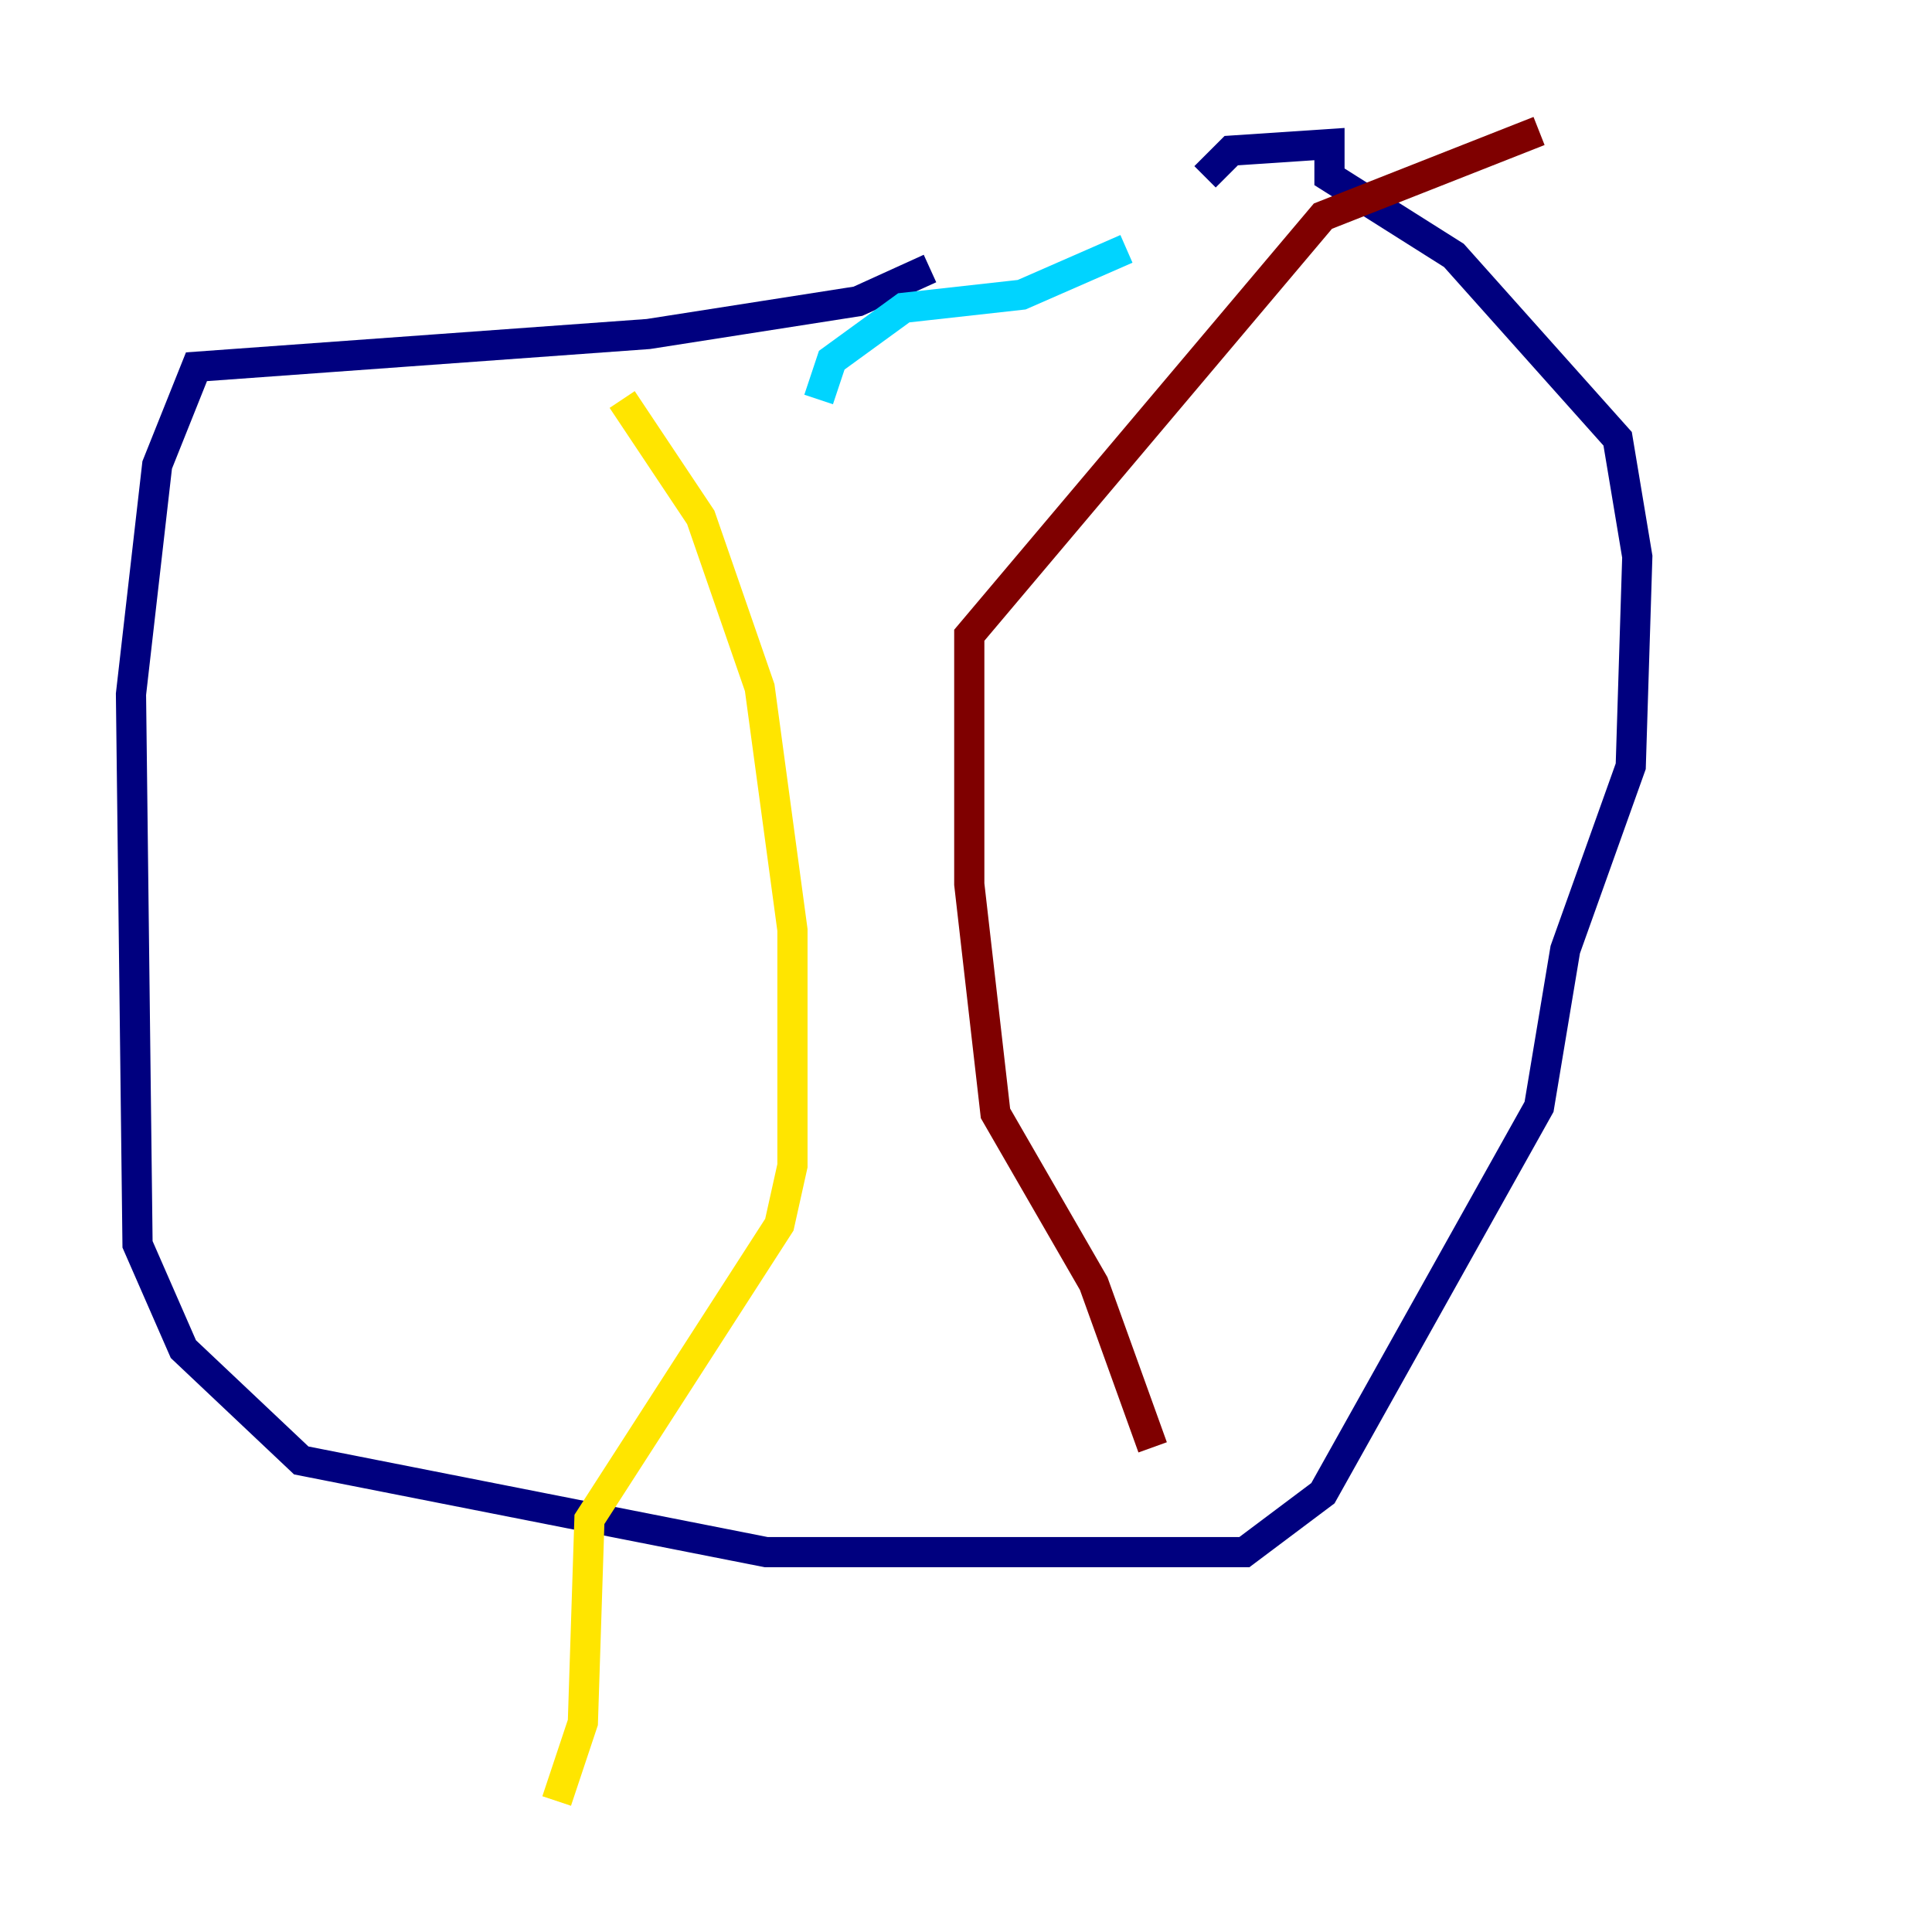 <?xml version="1.0" encoding="utf-8" ?>
<svg baseProfile="tiny" height="128" version="1.2" viewBox="0,0,128,128" width="128" xmlns="http://www.w3.org/2000/svg" xmlns:ev="http://www.w3.org/2001/xml-events" xmlns:xlink="http://www.w3.org/1999/xlink"><defs /><polyline fill="none" points="61.614,17.79 56.841,19.959 42.956,22.129 13.017,24.298 10.414,30.807 8.678,45.993 9.112,82.441 12.149,89.383 19.959,96.759 50.766,102.834 82.441,102.834 87.647,98.929 101.966,73.329 103.702,62.915 108.041,50.766 108.475,36.881 107.173,29.071 96.325,16.922 88.081,11.715 88.081,9.546 81.573,9.98 79.837,11.715" stroke="#00007f" stroke-width="2" /><polyline fill="none" points="74.63,16.488 67.688,19.525 59.878,20.393 55.105,23.864 54.237,26.468" stroke="#00d4ff" stroke-width="2" /><polyline fill="none" points="41.22,26.468 46.427,34.278 50.332,45.559 52.502,61.614 52.502,77.234 51.634,81.139 39.051,100.664 38.617,114.115 36.881,119.322" stroke="#ffe500" stroke-width="2" /><polyline fill="none" points="76.366,95.891 72.461,85.044 65.953,73.763 64.217,58.576 64.217,42.088 87.647,14.319 101.966,8.678" stroke="#7f0000" stroke-width="2" /></svg>